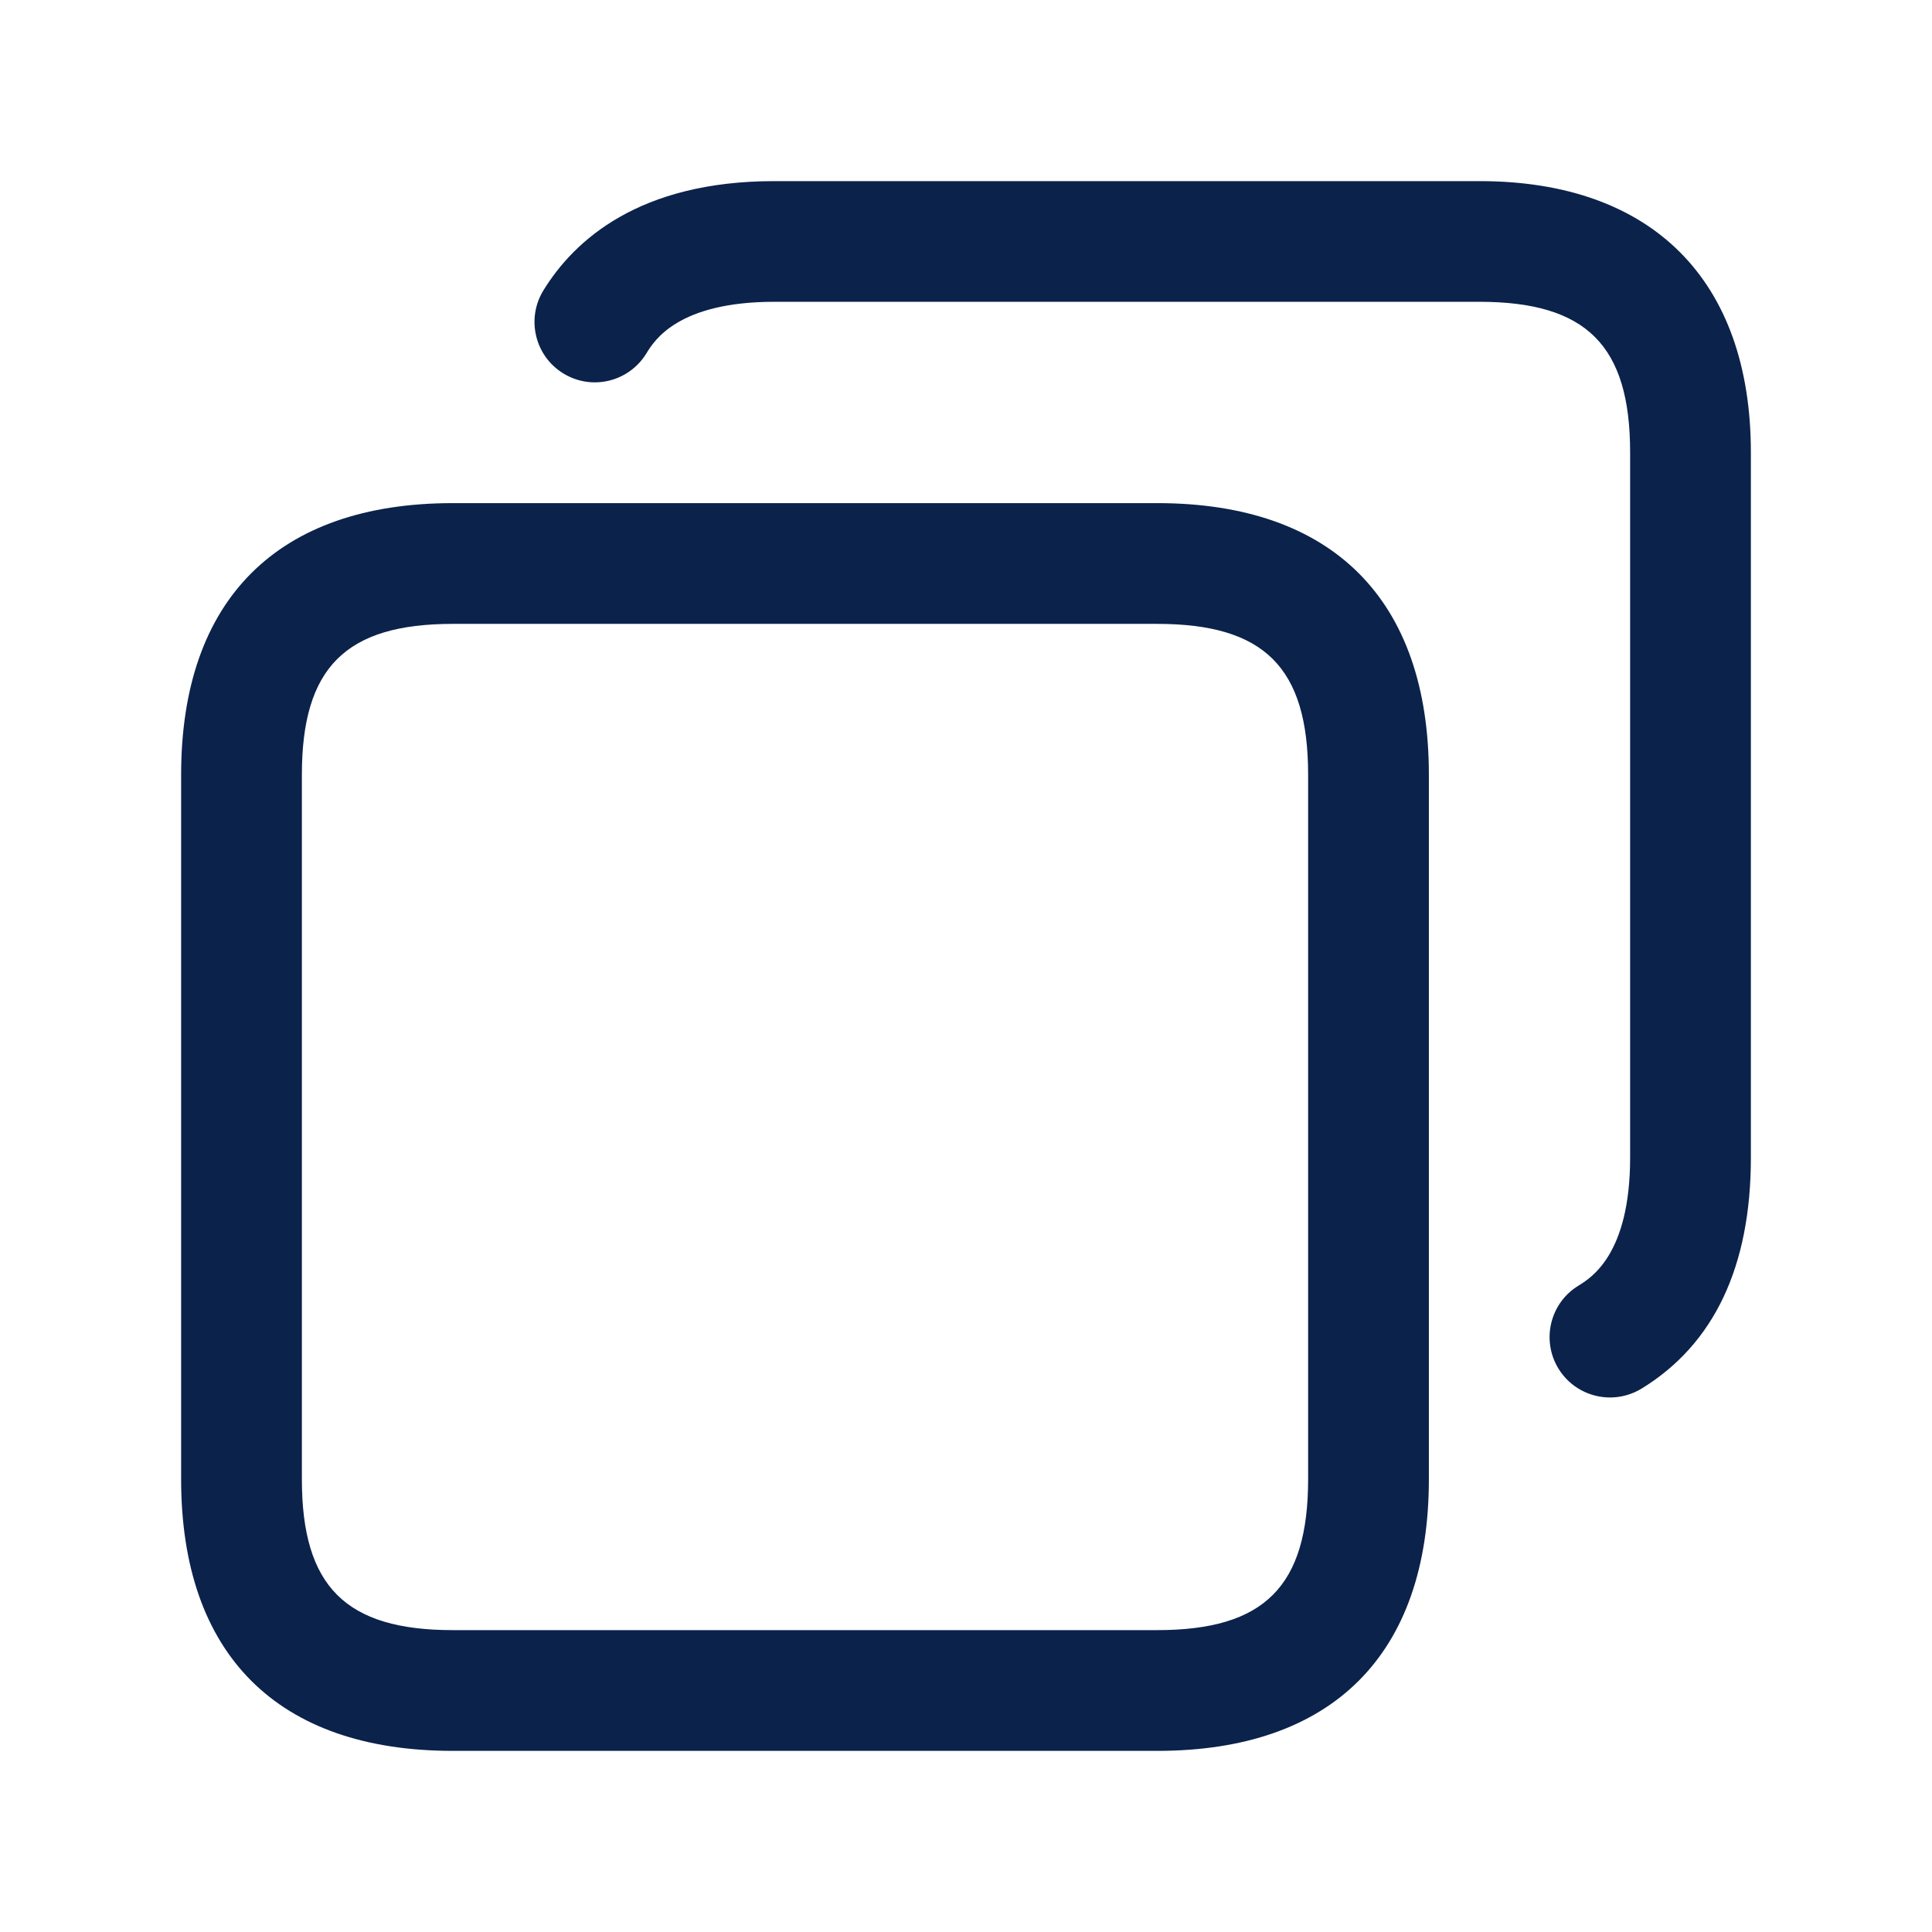 <svg width="24" height="24" viewBox="0 0 24 24" fill="none" xmlns="http://www.w3.org/2000/svg">
<path d="M5.625 6.25H14.375C16.552 6.25 17.75 7.448 17.75 9.625V18.375C17.75 20.552 16.552 21.75 14.375 21.75H5.625C3.448 21.75 2.25 20.552 2.25 18.375V9.625C2.25 7.448 3.448 6.25 5.625 6.25ZM3.75 18.375C3.75 19.707 4.293 20.25 5.625 20.25H14.375C15.707 20.25 16.25 19.707 16.25 18.375V9.625C16.25 8.293 15.707 7.75 14.375 7.75H5.625C4.293 7.75 3.75 8.293 3.75 9.625V18.375ZM20.25 5.62V14.38C20.25 15.578 19.767 15.873 19.608 15.971C19.254 16.187 19.144 16.649 19.36 17.002C19.502 17.233 19.748 17.36 20.001 17.36C20.134 17.36 20.27 17.324 20.392 17.25C21.293 16.698 21.75 15.733 21.75 14.38V5.62C21.75 3.478 20.521 2.25 18.38 2.25H9.62C7.935 2.25 7.13 2.989 6.75 3.608C6.534 3.961 6.645 4.423 6.998 4.639C7.352 4.856 7.812 4.744 8.029 4.391C8.126 4.232 8.422 3.749 9.62 3.749H18.38C19.708 3.75 20.25 4.292 20.25 5.62Z" fill="#0B224B"/>
</svg>

